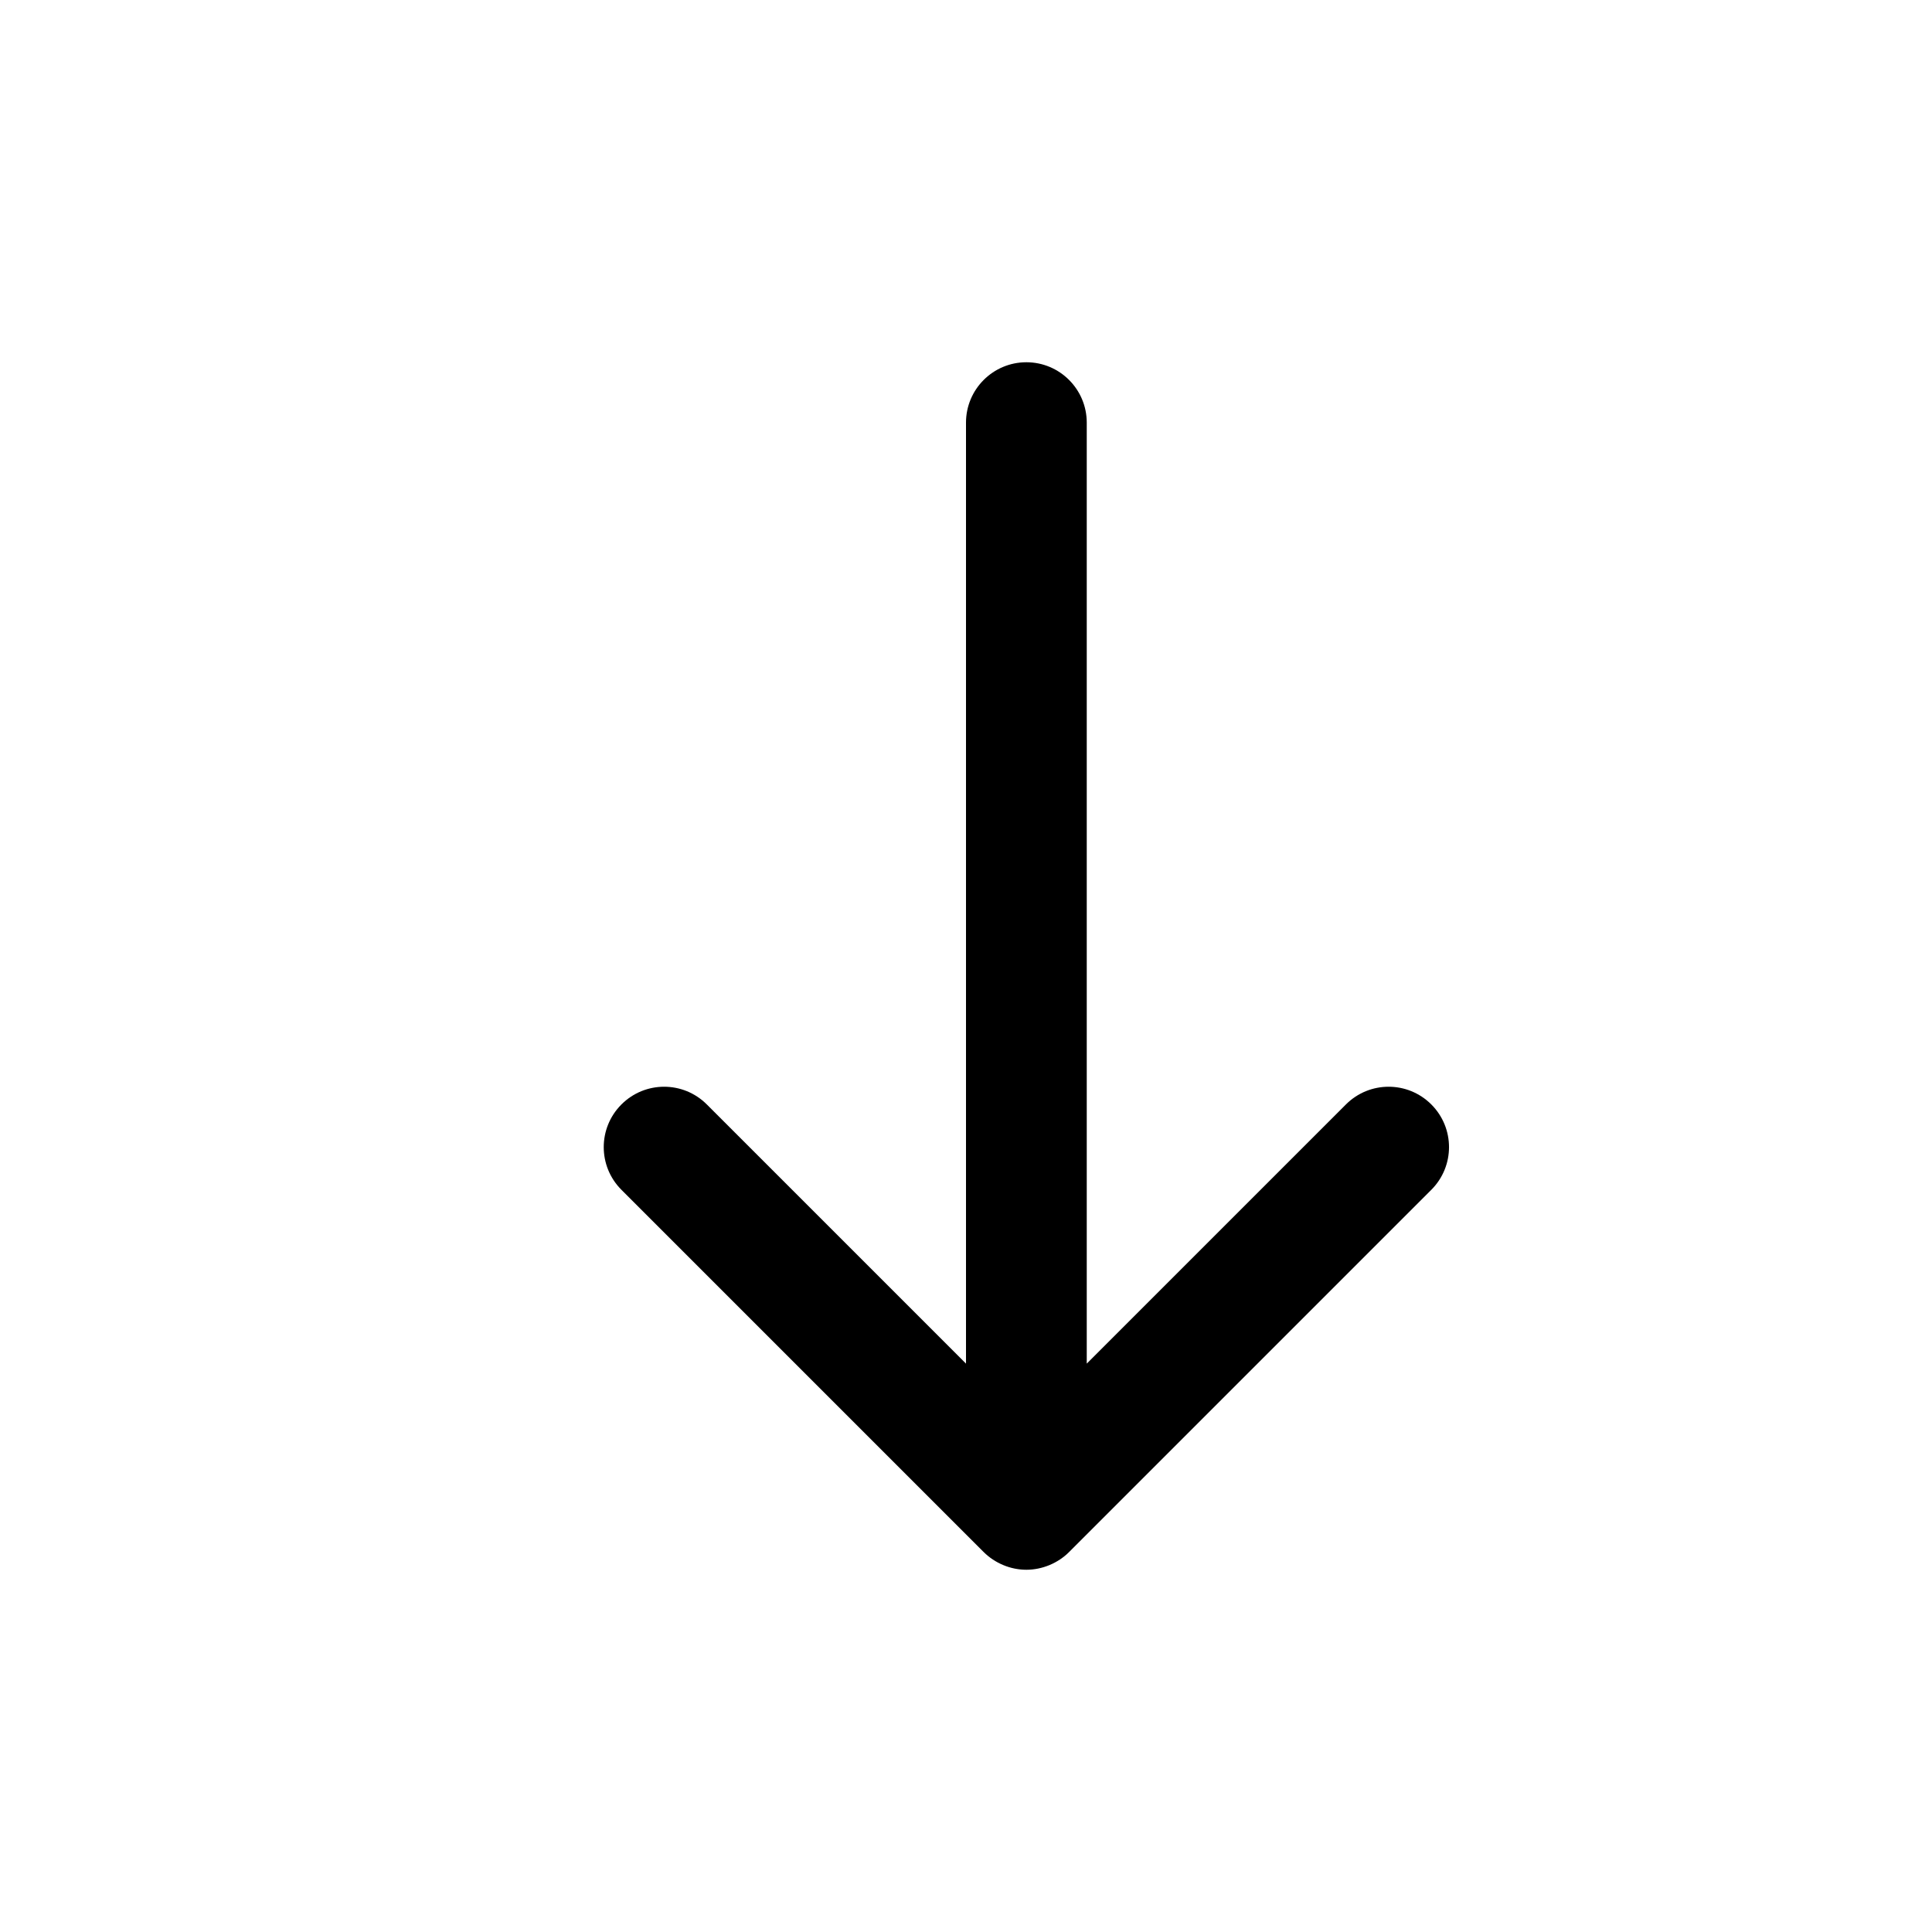 <svg width="32" height="32" viewBox="0 0 32 32" fill="none" xmlns="http://www.w3.org/2000/svg">
<g id="AisArrowDown">
<path id="Vector" d="M23.707 18.293C23.316 17.902 22.684 17.902 22.293 18.293L18 22.586V7C18 6.448 17.552 6 17 6C16.448 6 16 6.448 16 7V22.586L11.707 18.293C11.316 17.902 10.684 17.902 10.293 18.293C9.902 18.684 9.902 19.316 10.293 19.707L16.293 25.707C16.385 25.799 16.496 25.872 16.618 25.923C16.74 25.974 16.87 26 17 26C17.13 26 17.26 25.973 17.382 25.923C17.504 25.872 17.615 25.799 17.707 25.707L23.707 19.707C24.098 19.316 24.098 18.684 23.707 18.293Z" fill="black"/>
</g>
</svg>
